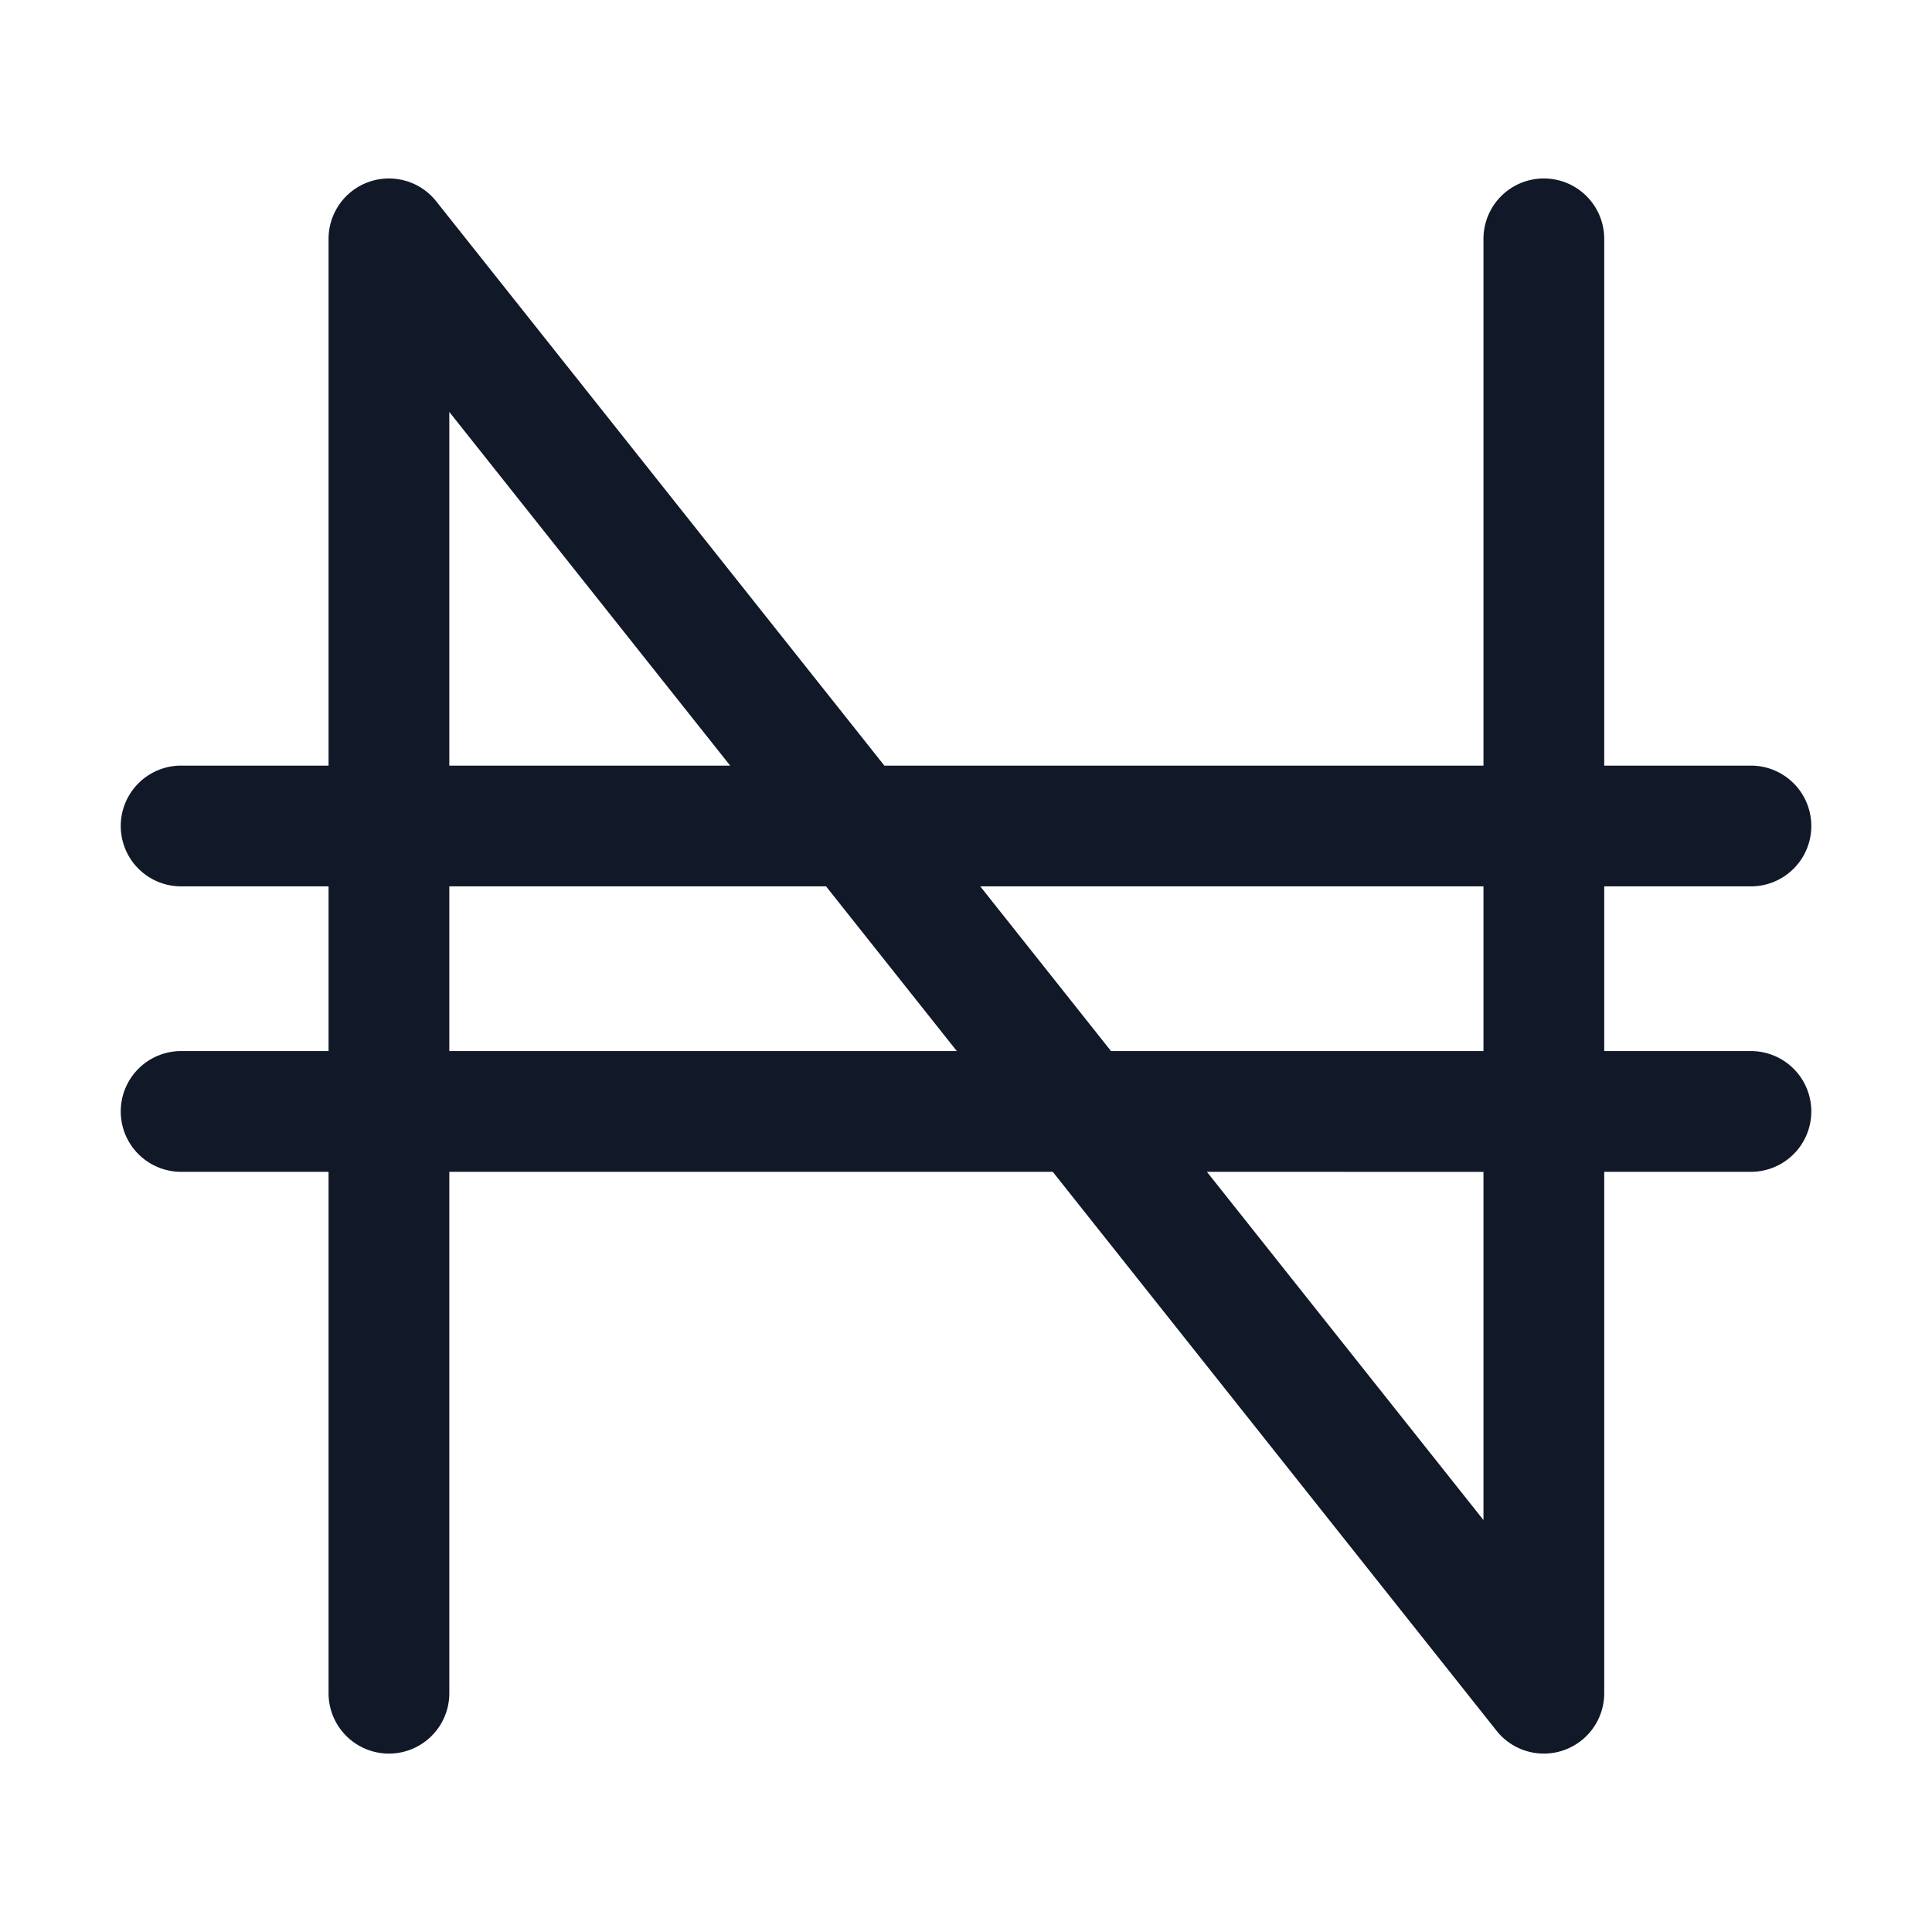 <svg xmlns="http://www.w3.org/2000/svg" width="32" height="32" fill="none" viewBox="0 0 32 32"><path fill="#111827" fill-rule="evenodd" d="M7.225 3.334a1 1 0 0 0-1.783.622v8.725H3a1 1 0 1 0 0 2h2.442v2.728H3a1 1 0 1 0 0 2h2.442v8.636a1 1 0 1 0 2 0v-8.636h9.995l7.351 9.258a1 1 0 0 0 1.783-.622v-8.636h2.43a1 1 0 1 0 0-2h-2.43v-2.728h2.43a1 1 0 1 0 0-2h-2.43V3.956a1 1 0 0 0-2 0v8.725h-9.923zm4.869 9.347L7.442 6.823v5.858zm-4.652 2h6.24l2.166 2.728H7.442zm10.96 2.728-2.166-2.728h8.335v2.728zm1.588 2 4.581 5.768V19.41z" clip-rule="evenodd"/></svg>